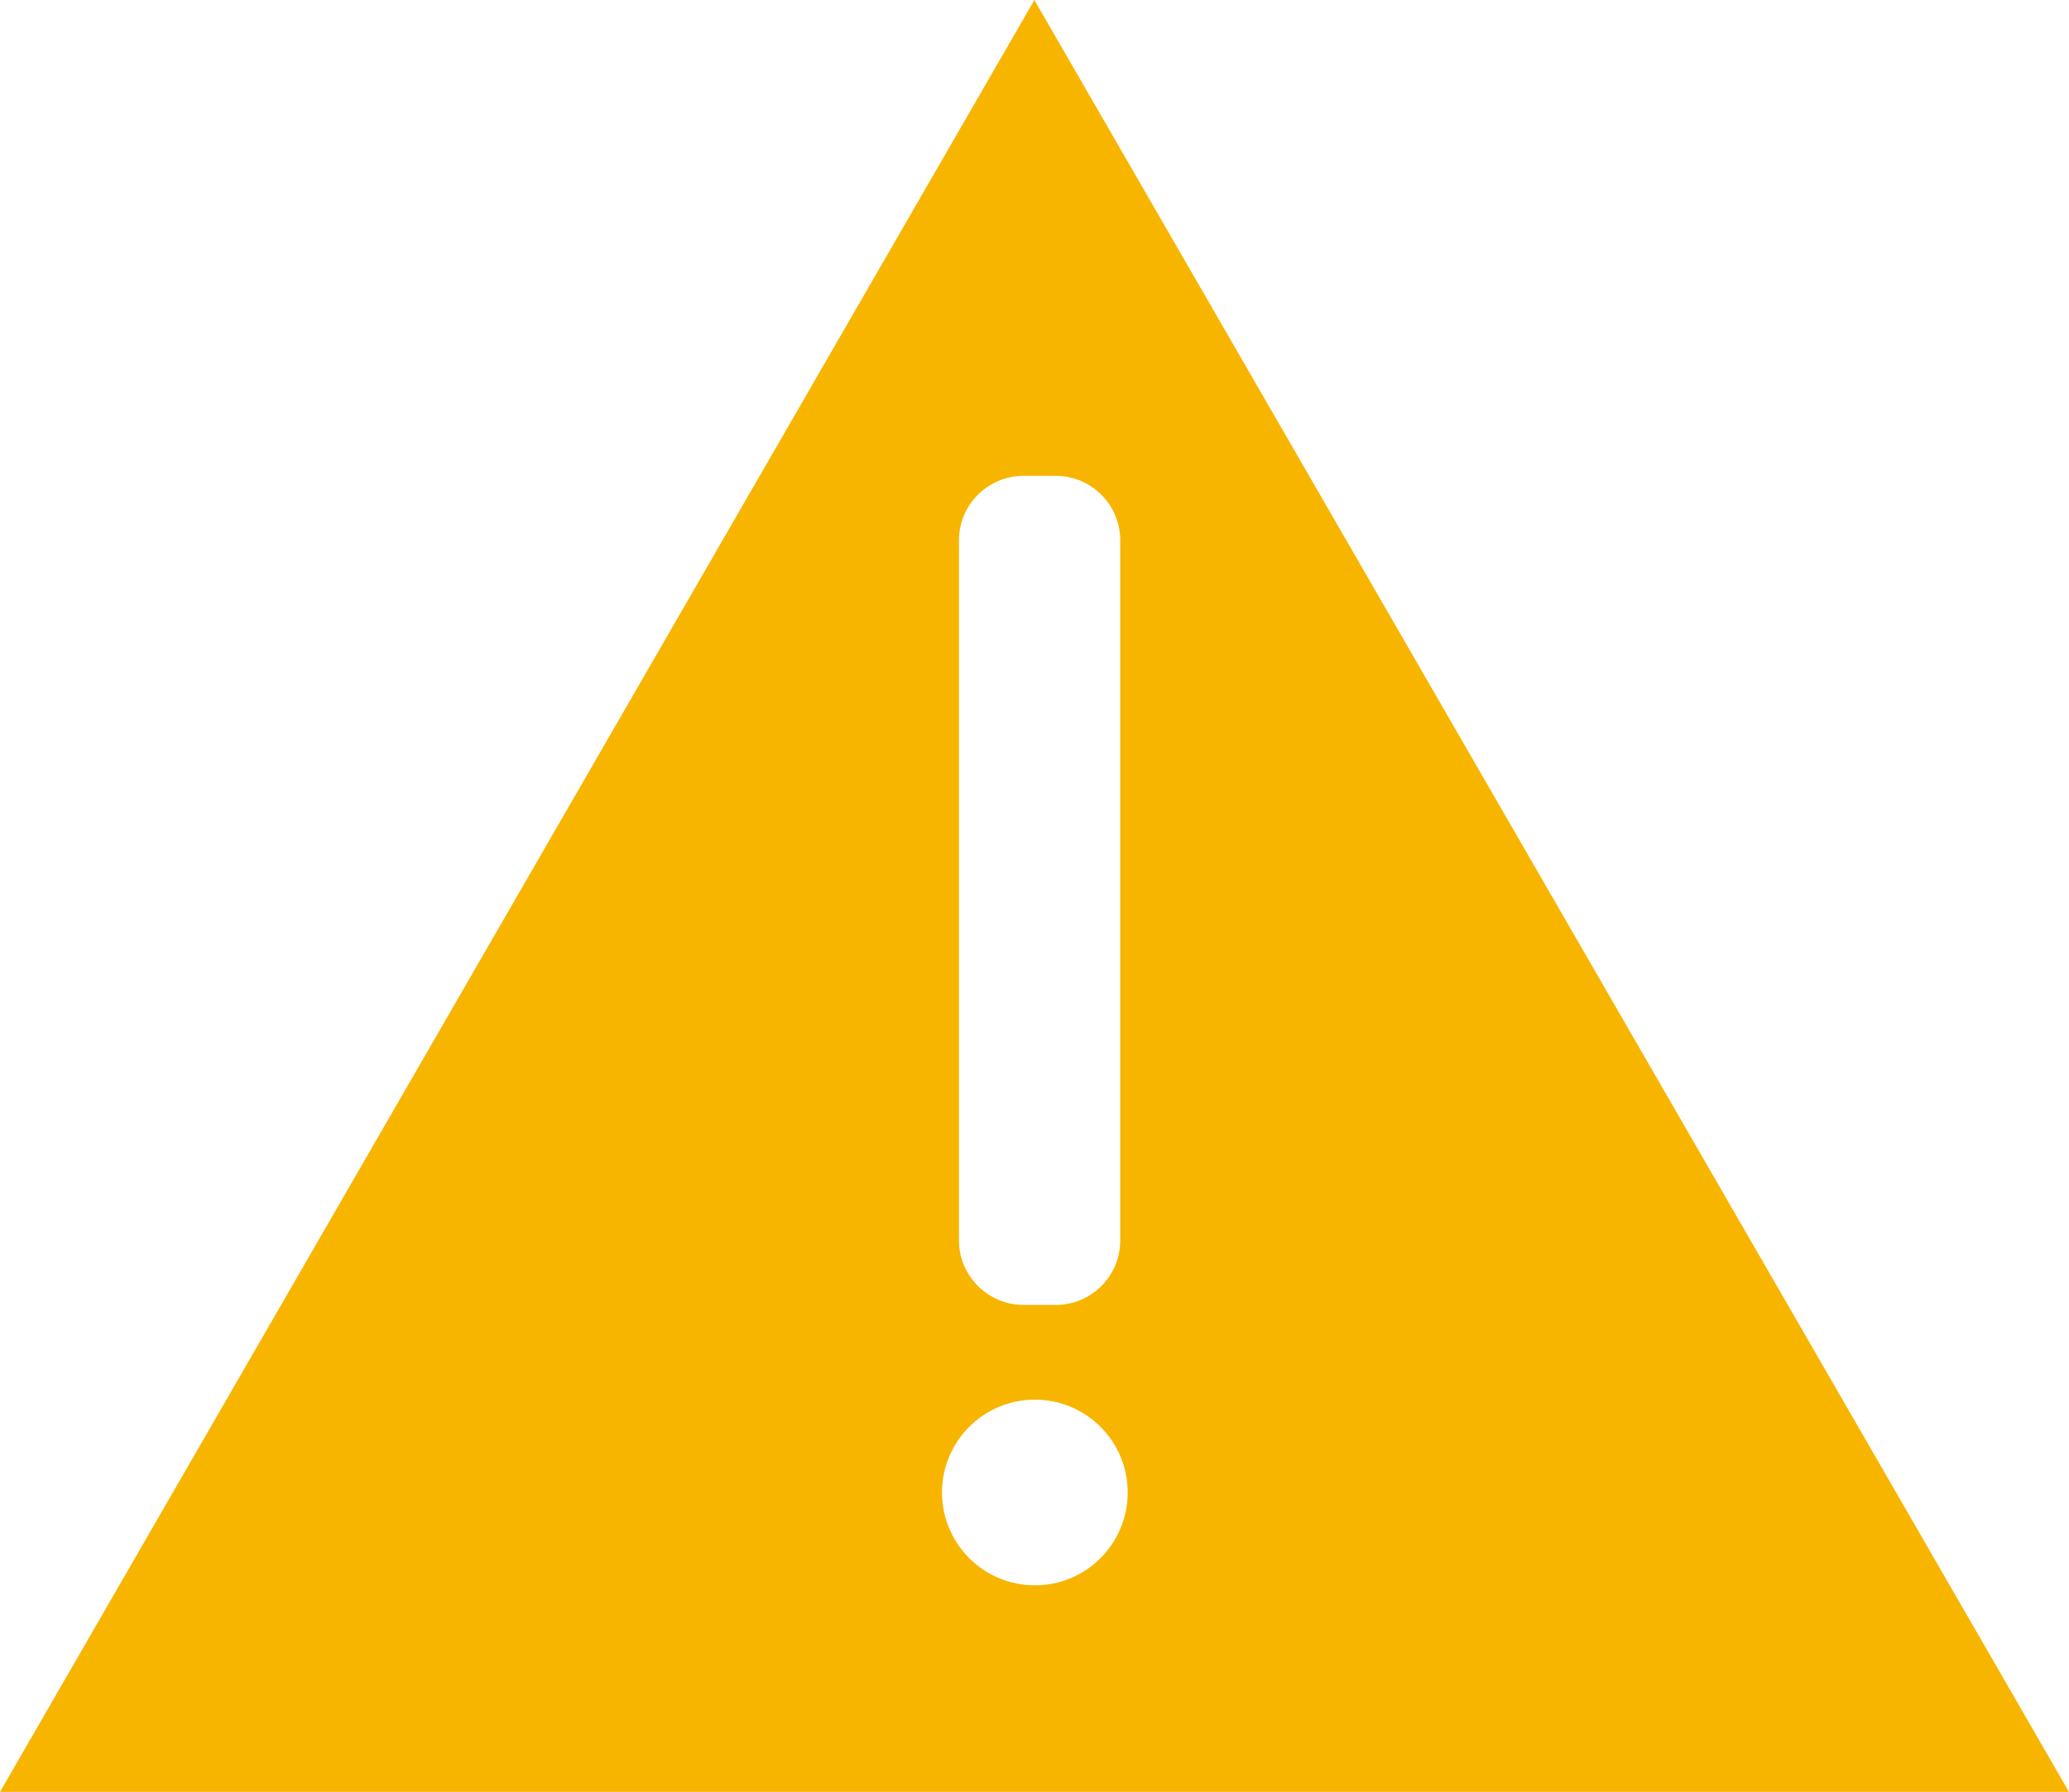 <?xml version="1.0" encoding="UTF-8"?><svg id="uuid-bf5d0ca6-4f8e-4515-b7d2-4576602c8d64" xmlns="http://www.w3.org/2000/svg" viewBox="0 0 891.5 772"><path d="M445.7,0L0,772H891.5L445.7,0Zm-32.5,232.8c0-15.4,12.5-27.8,27.9-27.8h13.8c15.4,0,27.8,12.5,27.8,27.8v301.6c0,15.4-12.5,27.8-27.8,27.8h-13.8c-15.4,0-27.9-12.5-27.9-27.8V232.8h0Zm32.7,450.2c-22.1,0-40-17.9-40-40s17.9-40,40-40,40,17.9,40,40-17.9,40-40,40Z" fill="#f7b500"/></svg>